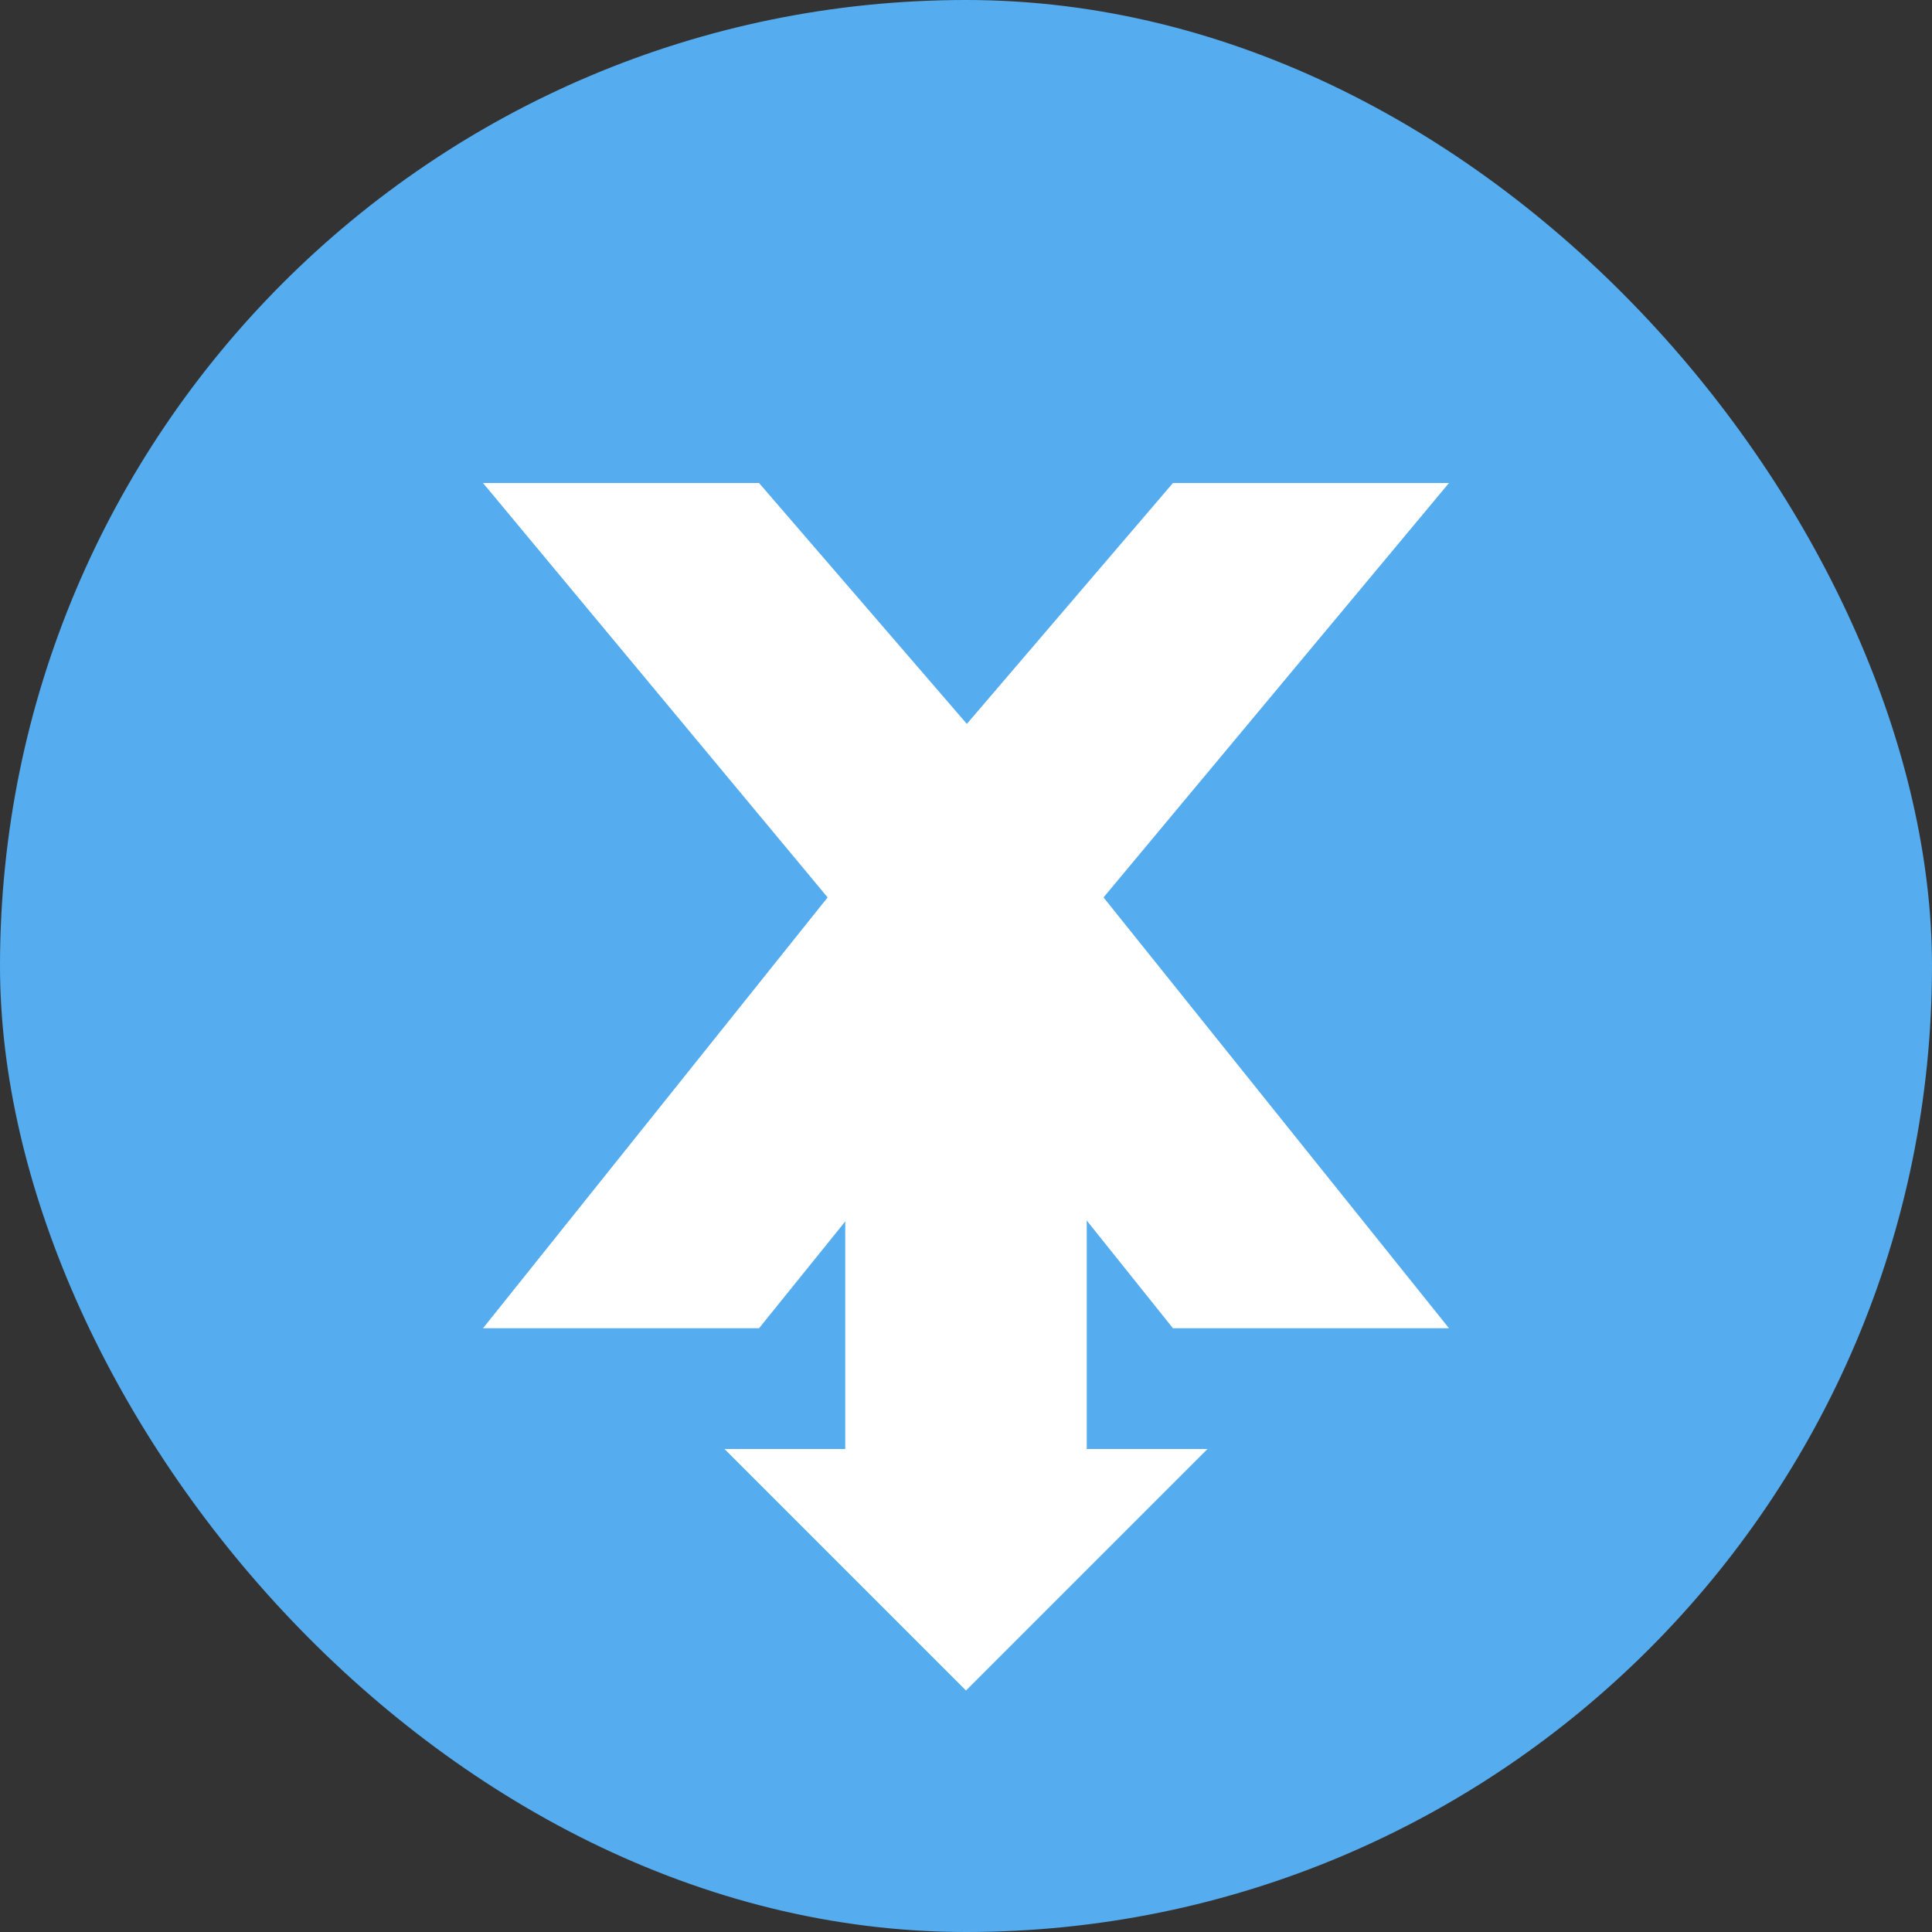 <svg width="16" height="16" viewBox="0 0 16 16" fill="none" xmlns="http://www.w3.org/2000/svg">
<rect x="0" y="0" width="16" height="16" fill="#333333" stroke="none"/>
<rect width="16" height="16" rx="8" fill="#55ACEF"/>
<path d="M7 8L9 8V12H7V8Z" fill="white"/>
<path d="M8 14L6 12L10 12L8 14Z" fill="white"/>
<path d="M12 11H9.714L8.007 8.868L6.286 11H4L6.854 7.432L4 4H6.286L8.007 5.995L9.714 4H12L9.139 7.432L12 11Z" fill="white"/>
</svg>
